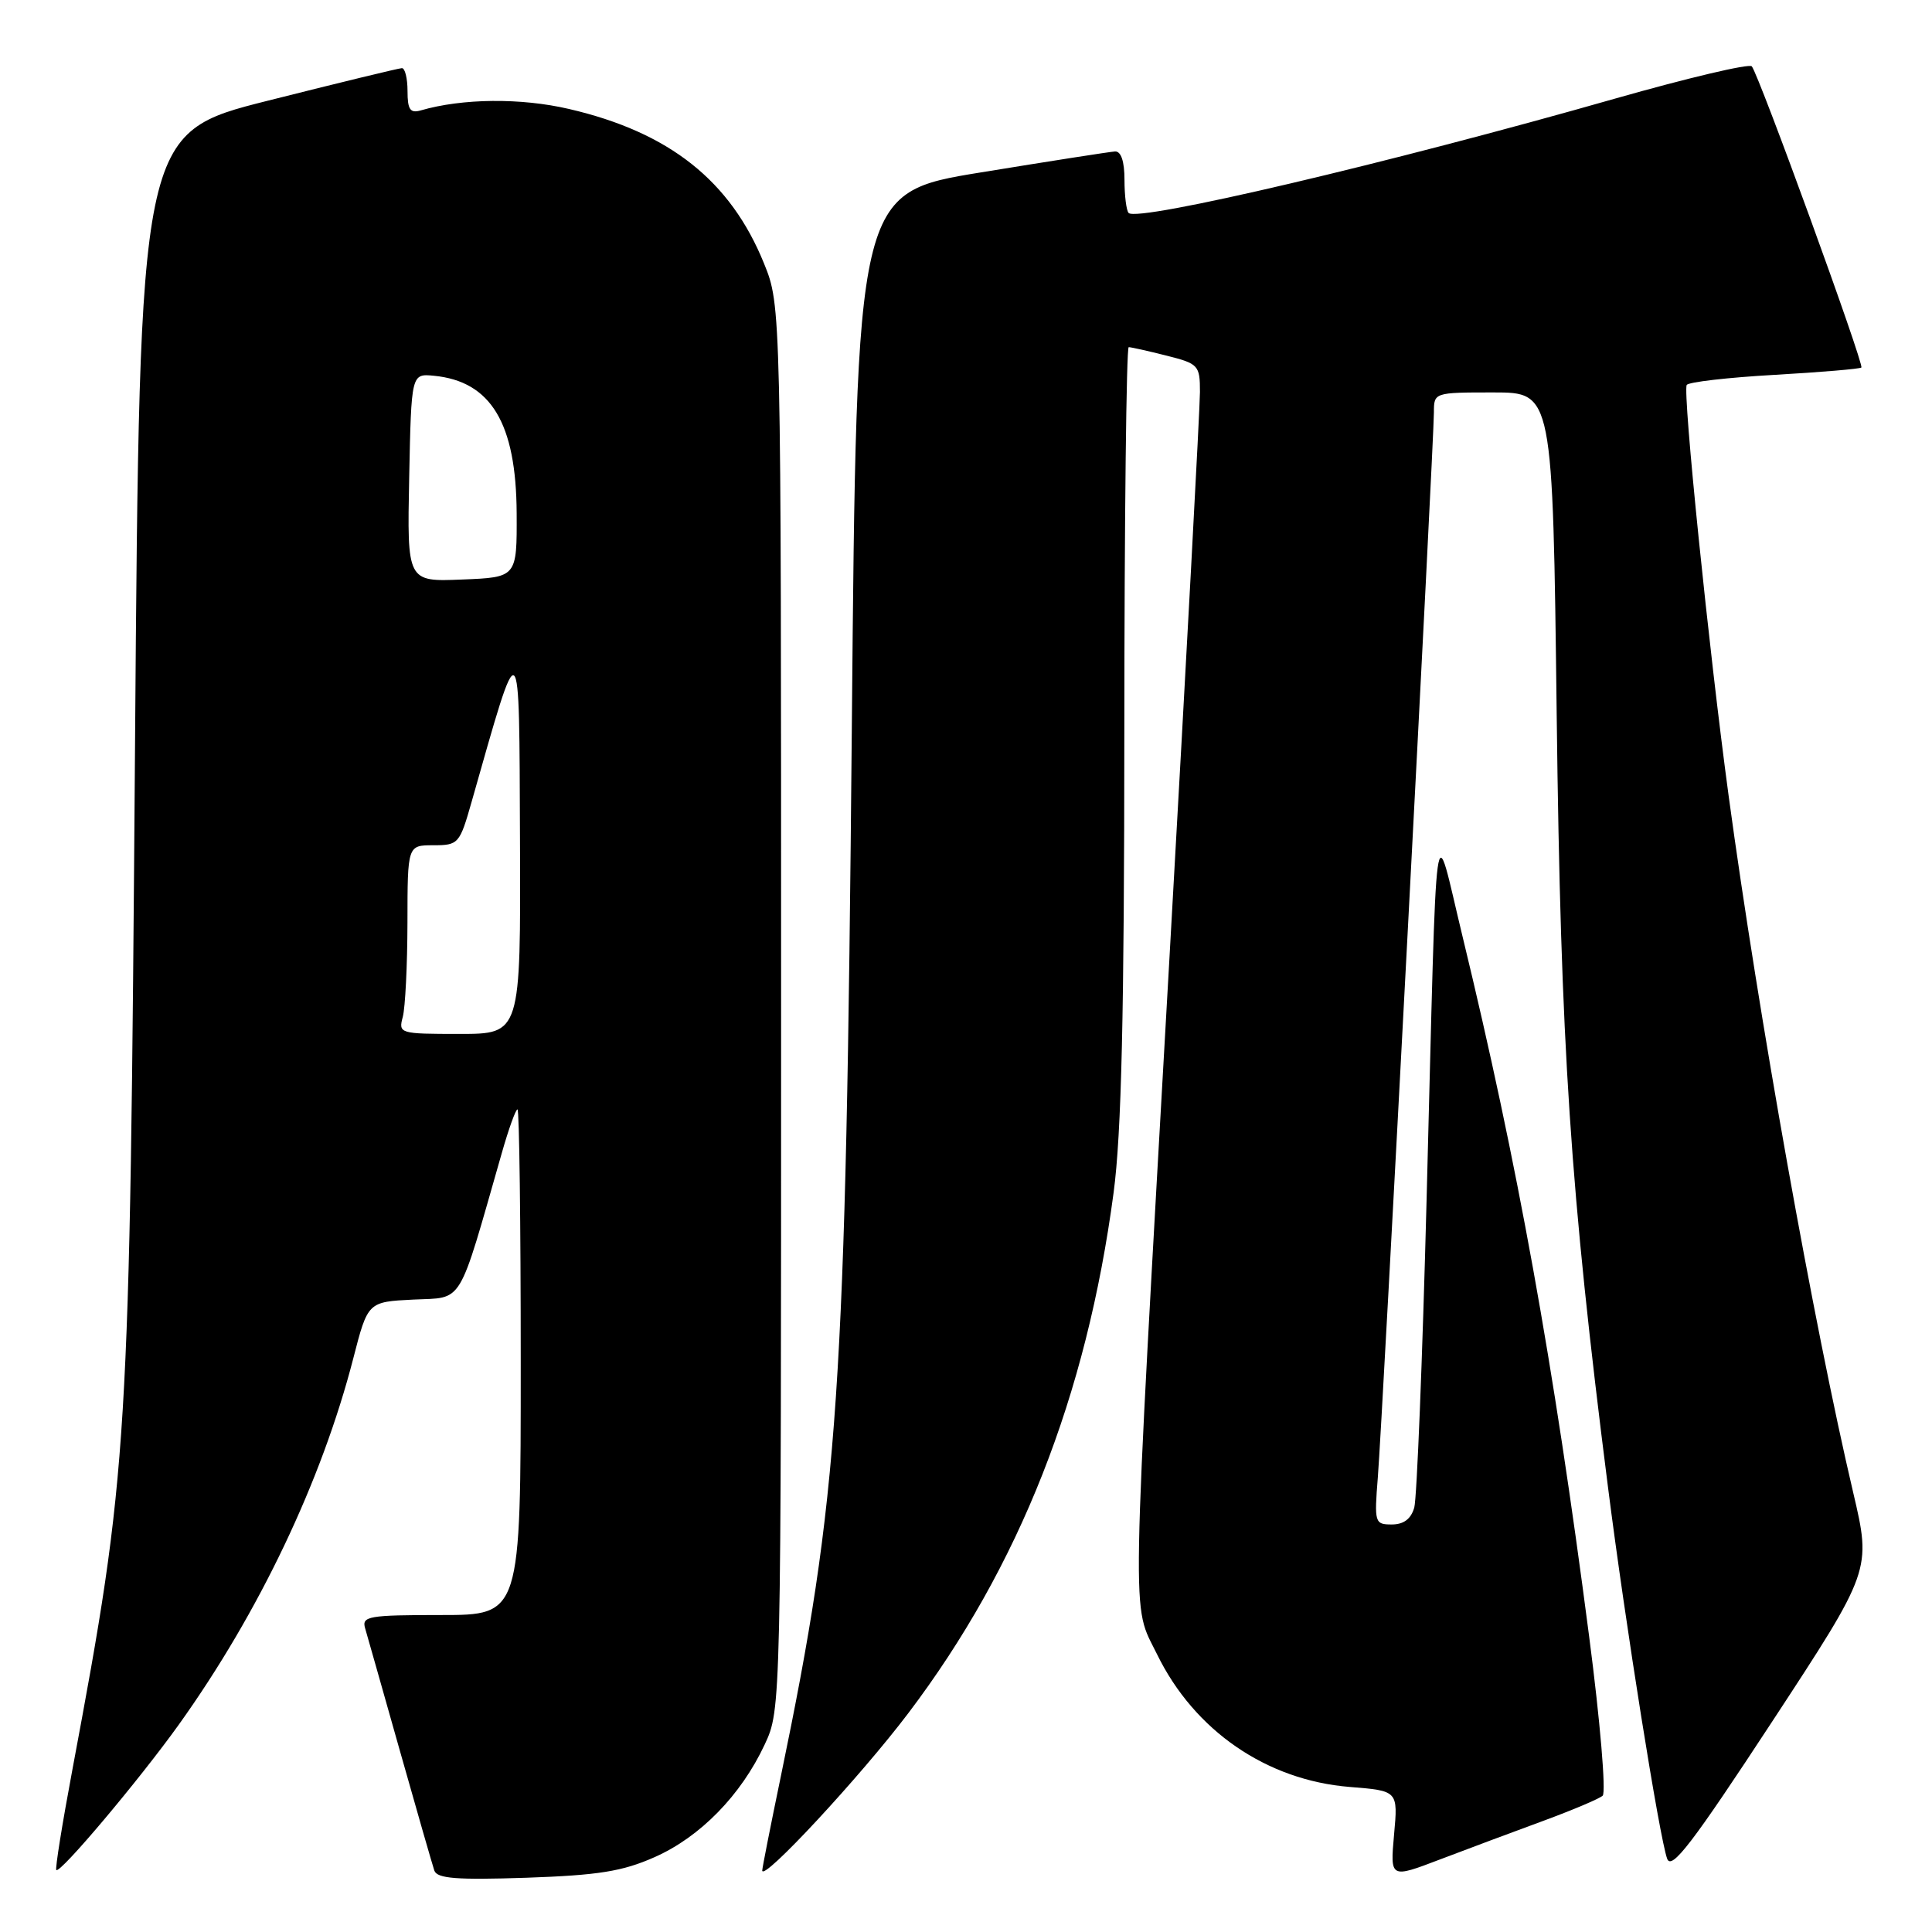 <?xml version="1.0" encoding="UTF-8" standalone="no"?>
<!DOCTYPE svg PUBLIC "-//W3C//DTD SVG 1.1//EN" "http://www.w3.org/Graphics/SVG/1.1/DTD/svg11.dtd" >
<svg xmlns="http://www.w3.org/2000/svg" xmlns:xlink="http://www.w3.org/1999/xlink" version="1.1" viewBox="0 0 256 256">
 <g >
 <path fill="currentColor"
d=" M 86.74 246.08 C 92.78 243.41 98.19 237.87 101.32 231.17 C 103.50 226.50 103.50 226.50 103.50 133.50 C 103.50 40.50 103.50 40.50 101.24 34.92 C 96.80 23.95 88.70 17.53 75.40 14.44 C 69.01 12.95 61.26 13.03 55.75 14.63 C 54.35 15.03 54.00 14.52 54.00 12.07 C 54.00 10.38 53.66 9.01 53.25 9.03 C 52.84 9.04 44.85 10.98 35.50 13.34 C 18.50 17.62 18.50 17.62 17.89 99.06 C 17.19 192.00 17.02 194.75 9.59 234.50 C 8.25 241.64 7.29 247.63 7.46 247.79 C 7.96 248.30 18.44 235.86 23.71 228.50 C 34.32 213.67 42.62 196.25 46.81 180.00 C 48.74 172.50 48.74 172.50 54.79 172.20 C 61.49 171.88 60.61 173.33 66.50 152.75 C 67.40 149.59 68.33 147.00 68.57 147.00 C 68.81 147.00 69.00 162.07 69.00 180.50 C 69.00 214.00 69.00 214.00 58.43 214.00 C 48.84 214.00 47.91 214.16 48.38 215.75 C 48.66 216.71 50.74 224.03 52.99 232.00 C 55.24 239.97 57.30 247.11 57.55 247.86 C 57.92 248.92 60.50 249.12 69.76 248.81 C 79.28 248.48 82.49 247.97 86.74 246.08 Z  M 204.50 241.27 C 208.35 239.85 211.89 238.36 212.36 237.94 C 212.83 237.52 212.03 228.04 210.57 216.84 C 205.86 180.62 201.08 154.15 193.80 124.11 C 189.92 108.11 190.46 104.15 189.03 159.00 C 188.48 180.18 187.74 198.51 187.40 199.75 C 186.97 201.27 186.00 202.00 184.42 202.00 C 182.16 202.00 182.09 201.78 182.57 195.75 C 183.17 188.30 190.00 58.45 190.00 54.64 C 190.00 52.01 190.03 52.00 197.88 52.00 C 205.75 52.00 205.75 52.00 206.27 94.75 C 206.80 138.64 208.06 157.72 213.06 197.00 C 215.37 215.21 219.89 243.52 220.91 246.30 C 221.49 247.85 224.26 244.23 234.80 228.15 C 247.97 208.06 247.97 208.06 245.56 197.78 C 240.33 175.52 233.00 134.50 229.06 105.50 C 226.44 86.18 222.94 51.91 223.50 51.01 C 223.73 50.62 228.96 50.02 235.12 49.67 C 241.27 49.32 246.45 48.88 246.64 48.70 C 247.04 48.30 233.03 9.81 232.12 8.79 C 231.77 8.40 223.61 10.33 213.99 13.07 C 184.11 21.60 150.77 29.44 149.55 28.22 C 149.25 27.91 149.00 25.94 149.00 23.83 C 149.00 21.39 148.55 20.03 147.75 20.07 C 147.06 20.11 139.07 21.36 130.00 22.84 C 113.50 25.52 113.50 25.52 112.87 96.51 C 112.08 184.67 111.17 198.17 103.47 235.35 C 102.11 241.90 101.00 247.53 101.00 247.85 C 101.00 249.41 113.98 235.43 120.36 227.00 C 135.08 207.55 143.97 185.02 147.56 158.02 C 148.60 150.20 148.97 134.50 148.98 96.75 C 148.99 68.84 149.25 46.00 149.56 46.00 C 149.86 46.00 152.11 46.50 154.56 47.12 C 158.81 48.19 159.00 48.40 159.00 51.93 C 159.00 53.96 157.19 87.54 154.98 126.56 C 149.81 217.67 149.91 212.25 153.32 219.21 C 158.26 229.32 167.82 235.89 178.85 236.78 C 185.25 237.29 185.25 237.29 184.72 243.10 C 184.20 248.91 184.20 248.91 190.85 246.37 C 194.51 244.98 200.65 242.68 204.50 241.27 Z  M 53.37 134.75 C 53.70 133.51 53.98 127.89 53.99 122.25 C 54.00 112.00 54.00 112.00 57.43 112.00 C 60.75 112.00 60.91 111.81 62.49 106.25 C 69.04 83.20 68.79 83.01 68.90 111.25 C 69.00 137.00 69.00 137.00 60.88 137.00 C 52.95 137.00 52.78 136.95 53.37 134.75 Z  M 54.22 63.29 C 54.50 49.50 54.50 49.50 57.50 49.79 C 65.06 50.53 68.40 56.07 68.46 68.00 C 68.50 76.50 68.50 76.50 61.22 76.79 C 53.94 77.09 53.94 77.09 54.22 63.29 Z "/>
</g>
</svg>